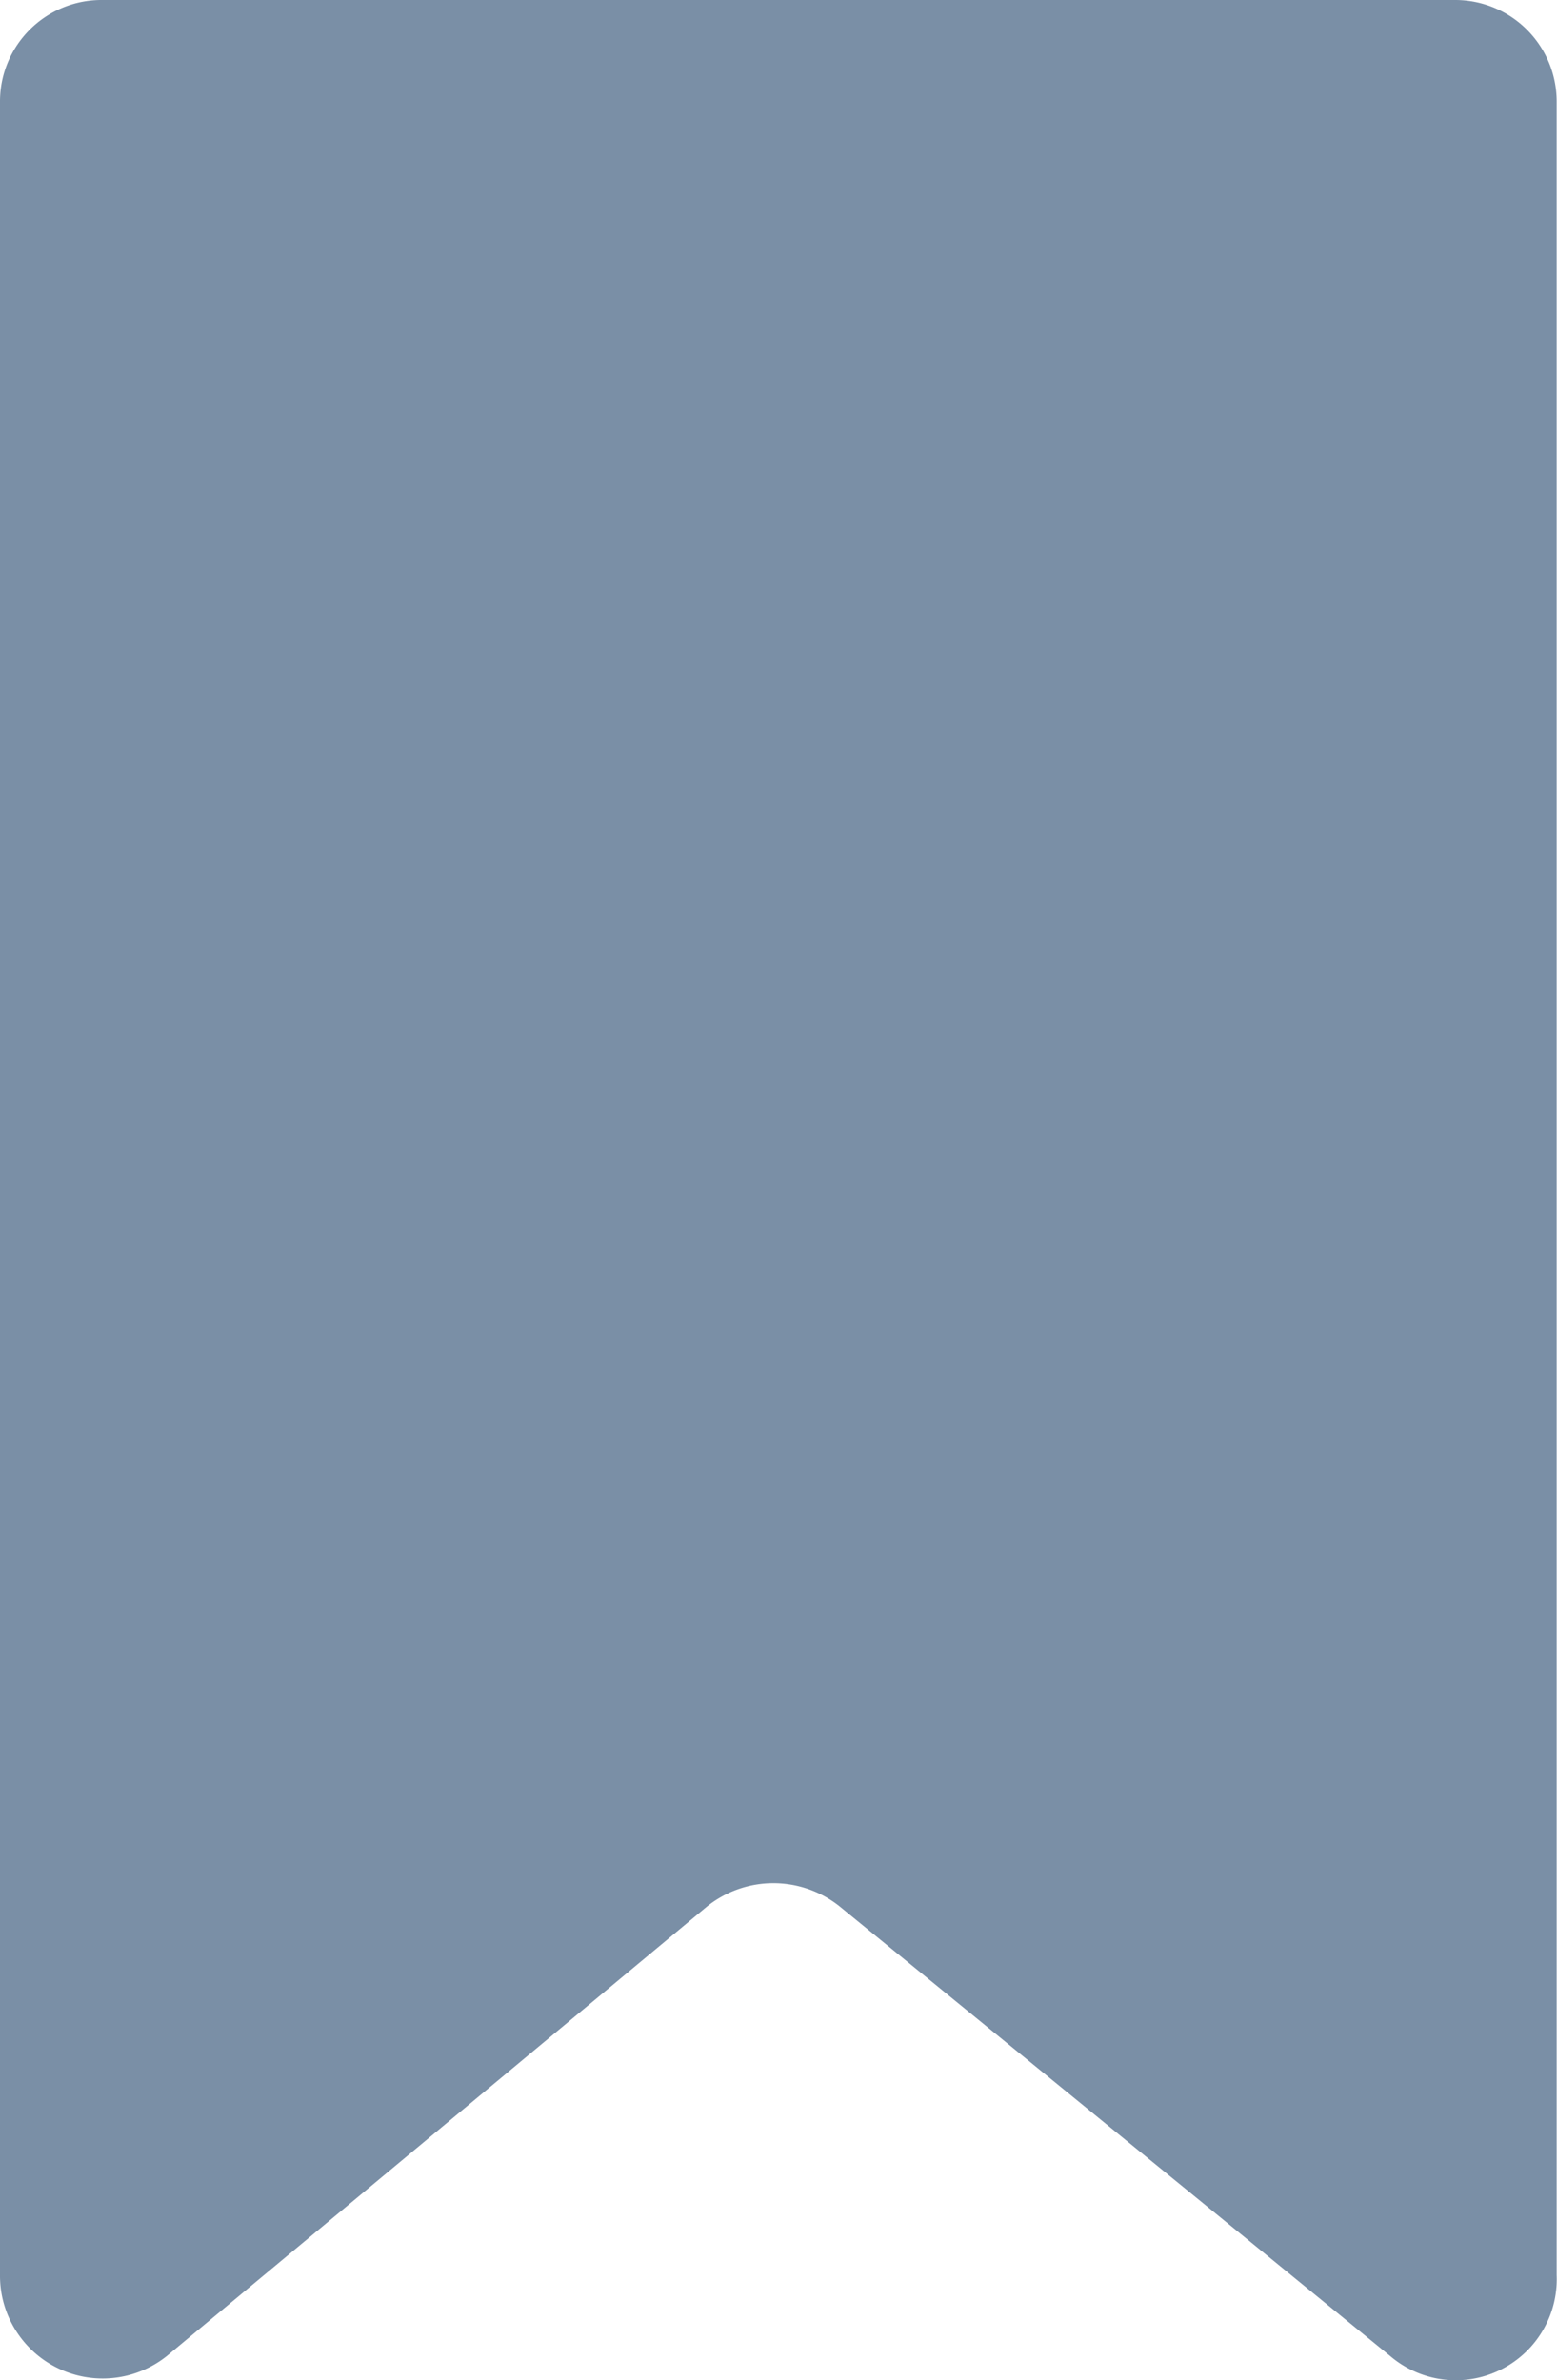 <svg xmlns="http://www.w3.org/2000/svg" width="13.371" height="20.438" viewBox="0 0 13.371 20.438">
<path id="Path_20" data-name="Path 20" d="M20.538,20.63l-4.732-3.864a.912.912,0,0,0-1.129,0L10.033,20.63A.882.882,0,0,1,8.6,19.935V1.268A.871.871,0,0,1,9.468.4H21.1a.871.871,0,0,1,.868.868V19.935A.867.867,0,0,1,20.538,20.63Z" transform="translate(-8.6 -0.4)" fill="#7a8fa6"/>
</svg>